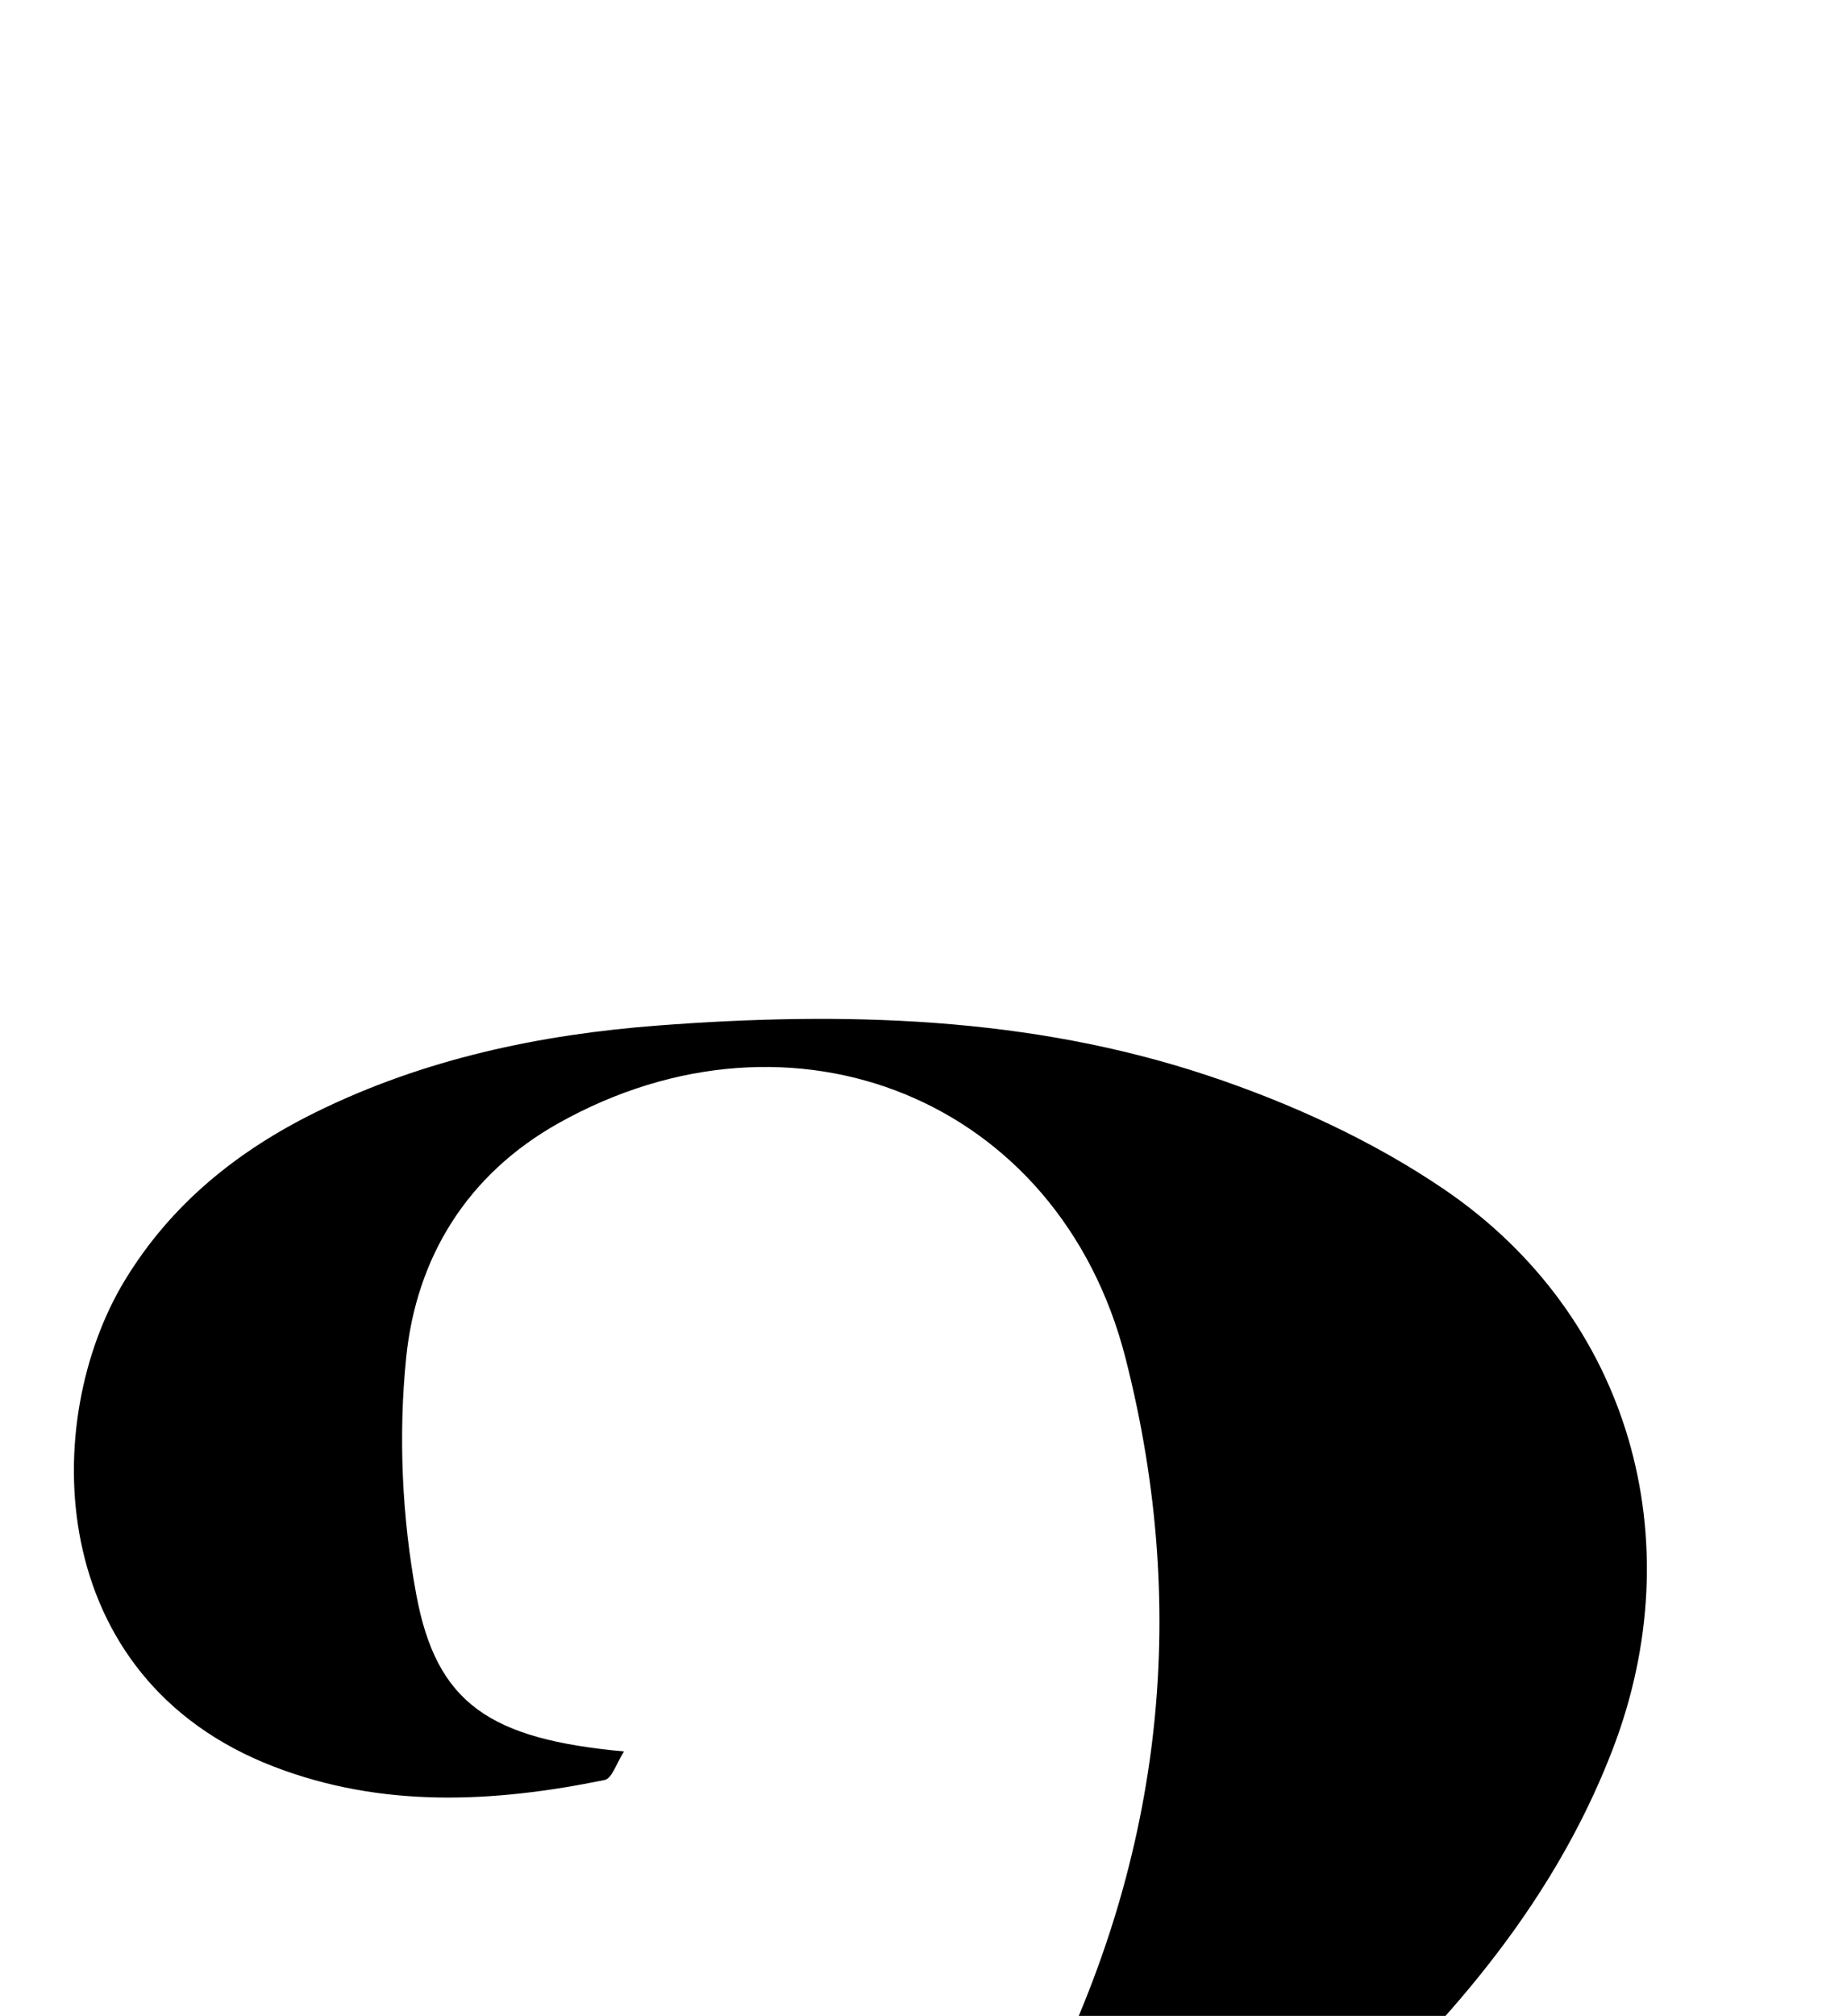 <?xml version="1.0" encoding="iso-8859-1"?>
<!-- Generator: Adobe Illustrator 25.2.1, SVG Export Plug-In . SVG Version: 6.00 Build 0)  -->
<svg version="1.1" xmlns="http://www.w3.org/2000/svg" xmlns:xlink="http://www.w3.org/1999/xlink" x="0px" y="0px"
	 viewBox="0 0 142.897 155.923" style="enable-background:new 0 0 142.897 155.923;" xml:space="preserve">
<g>
	<path d="M-0.252,234.73c-1.395-3.415,0.26-4.997,2.791-6.602c13.637-8.643,27.39-17.129,40.695-26.262
		c15.091-10.359,28.429-22.631,37.047-39.174c9.547-18.326,11.888-37.723,6.795-57.655c-5.121-20.041-25.756-28.32-43.864-18.163
		c-7.073,3.968-10.997,10.379-11.786,18.124c-0.615,6.032-0.326,12.351,0.777,18.317c1.566,8.477,5.705,11.195,16.076,12.153
		c-0.573,0.883-0.923,2.088-1.496,2.206c-8.6,1.761-17.212,2.192-25.588-1.029c-17.843-6.86-18.112-26.817-11.522-37.641
		c3.571-5.866,8.678-9.987,14.802-12.999c8.354-4.108,17.298-5.991,26.448-6.686c14.355-1.09,28.725-0.717,42.505,3.865
		c6.388,2.124,12.758,5.035,18.305,8.81c14.367,9.776,19.256,27.132,13.028,43.33c-3.529,9.179-9.218,16.909-15.993,23.906
		c-12.011,12.404-25.99,22.334-40.251,31.899c-8.952,6.004-17.956,11.931-26.844,18.707c1.21,0.062,2.421,0.177,3.631,0.178
		c24.157,0.013,48.314-0.083,72.47,0.081c6.172,0.042,10.392-2.561,12.423-8.068c2.579-6.997,4.554-14.217,6.767-21.348
		c0.388-1.25,0.669-2.534,1.04-3.955c1.627,0,3.045,0,4.133,0c-3.247,19.36-6.46,38.516-9.729,58.008
		C88.579,234.73,44.312,234.73-0.252,234.73z"/>
</g>
</svg>

